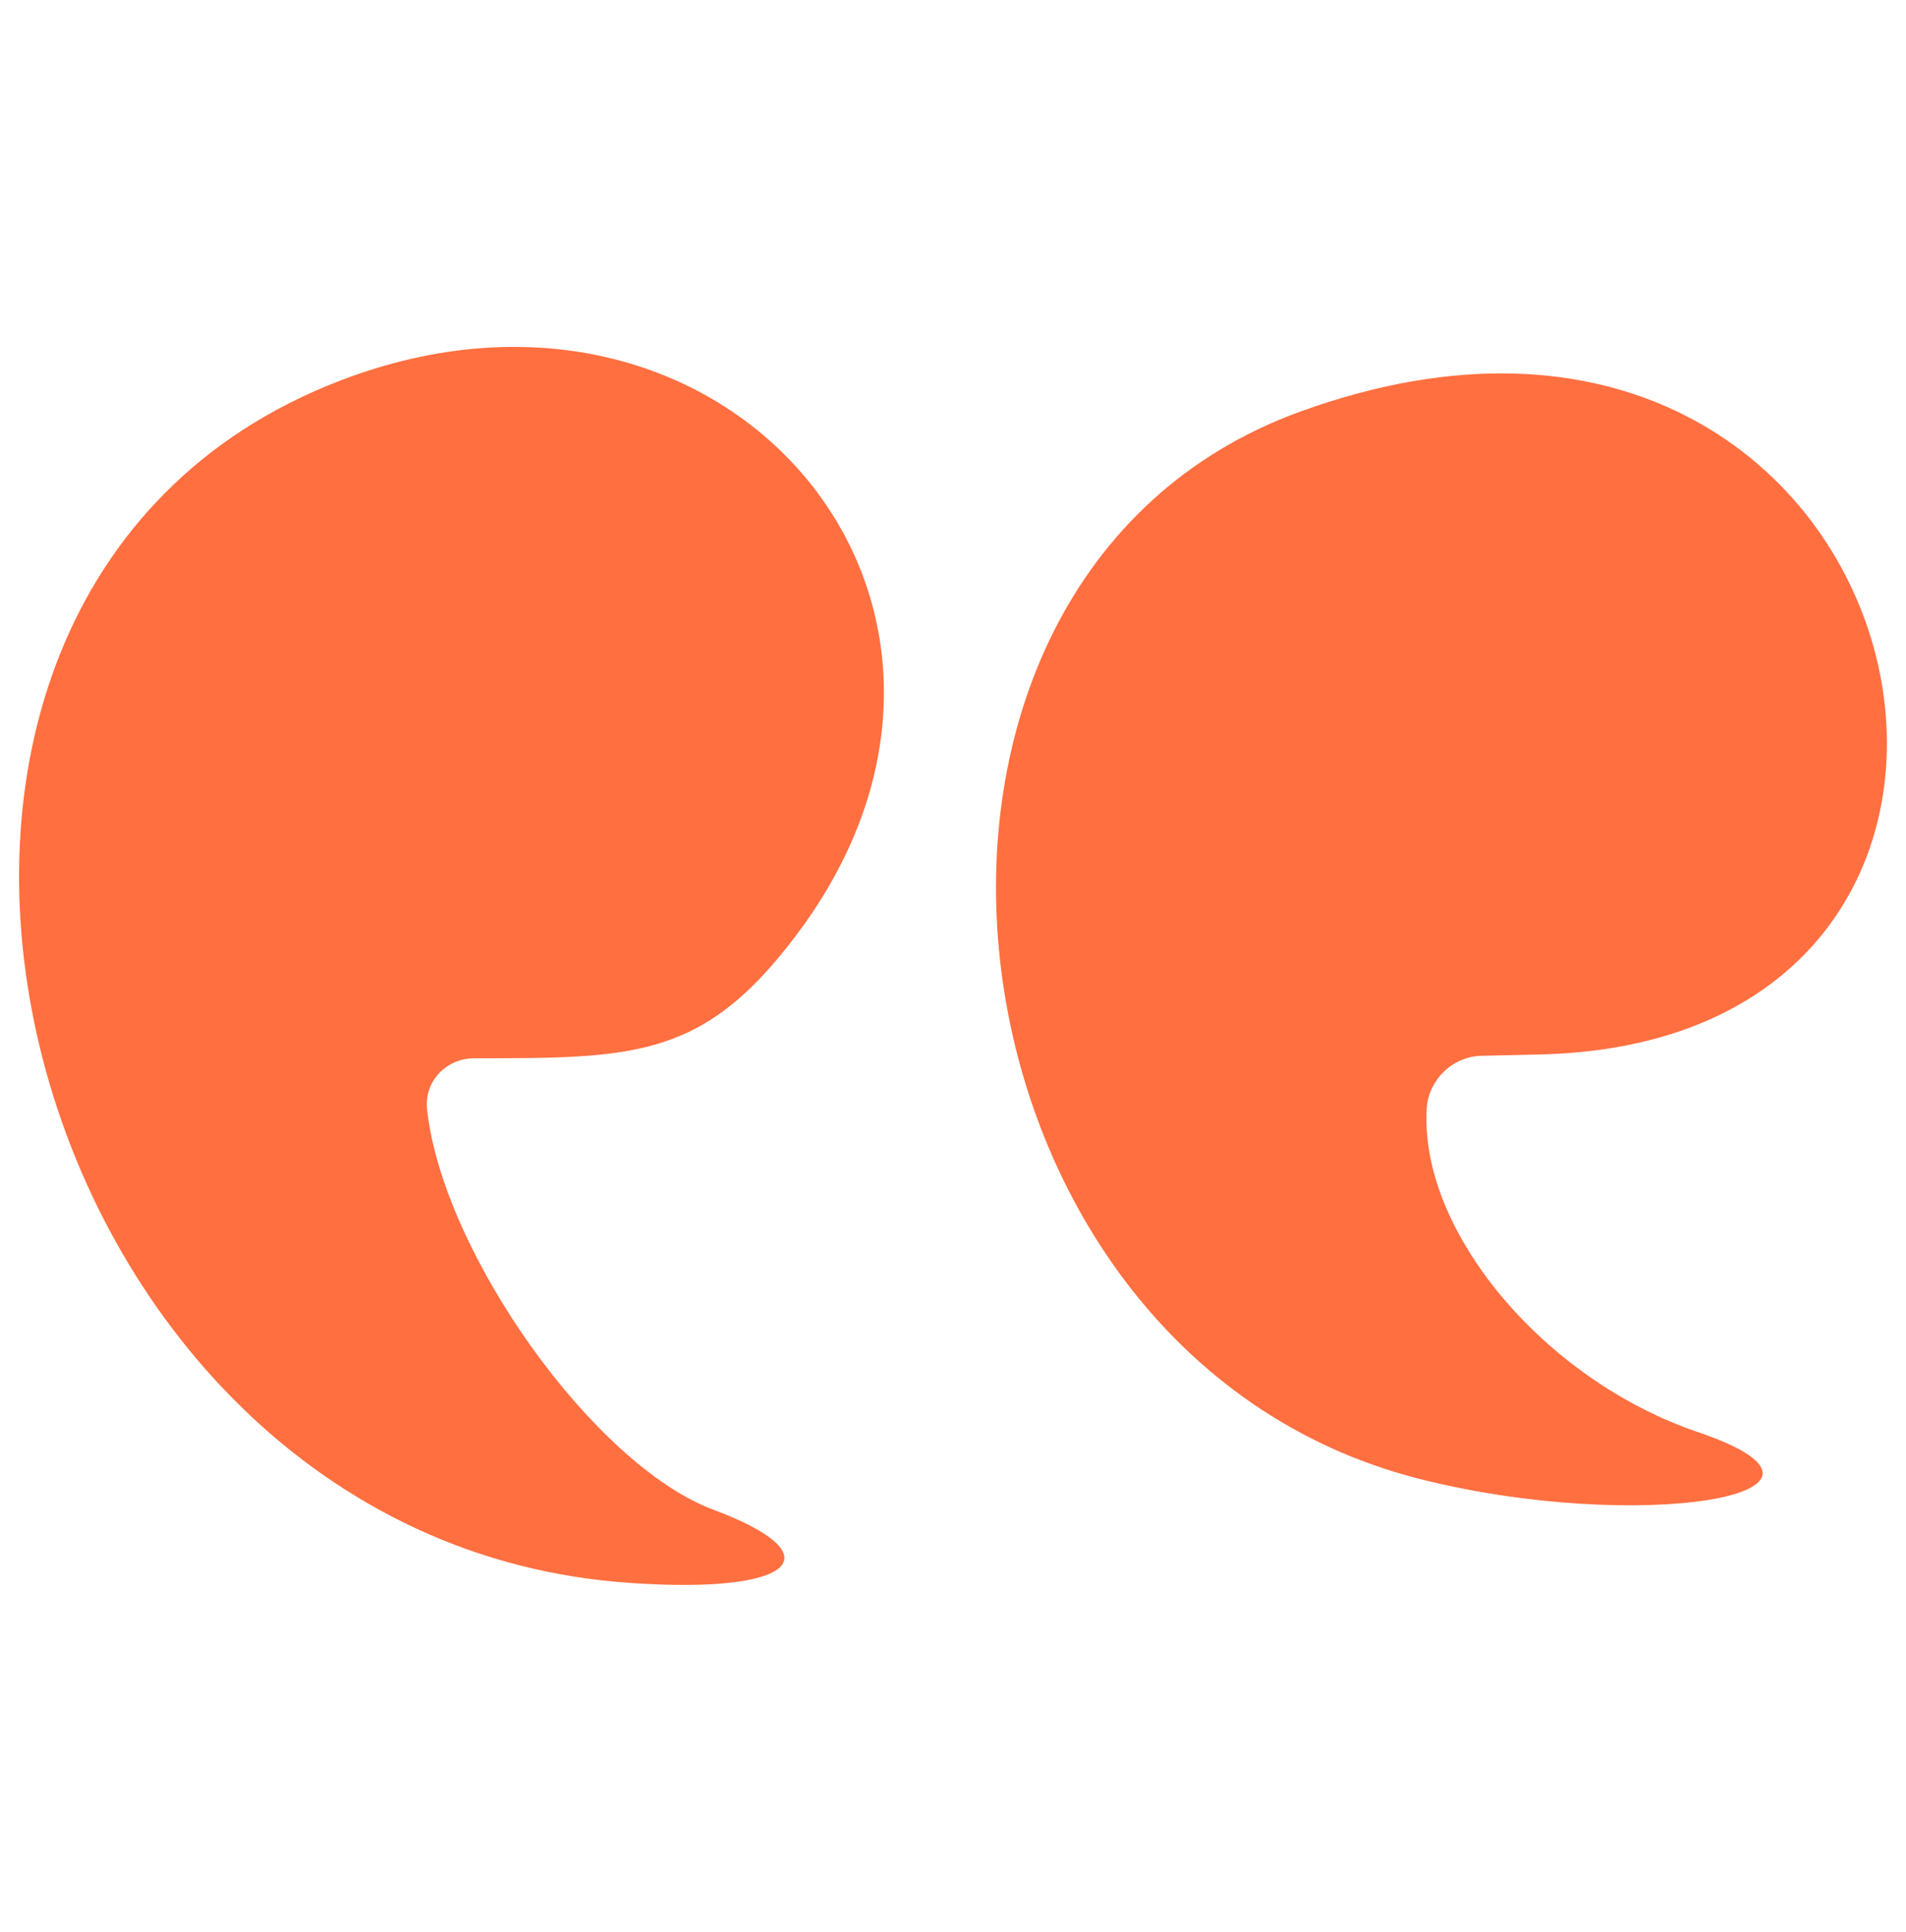 <svg width="74" height="75" viewBox="0 0 74 75" fill="none" xmlns="http://www.w3.org/2000/svg">
<path d="M57.57 40.989L59.645 40.941C82.383 40.554 74.803 7.149 50.473 15.983C32.515 22.5 35.846 52.478 55.059 57.402C63.556 59.574 73.017 58.03 65.969 55.616C59.935 53.588 55.059 47.747 55.397 42.968C55.494 41.906 56.411 40.989 57.57 40.989Z" fill="#FF6F40"/>
<path d="M13.207 14.776C-8.662 23.176 0.221 59.864 24.503 61.457C30.827 61.892 32.468 60.395 27.689 58.609C23.055 56.871 17.213 48.664 16.586 43.113C16.441 42.003 17.31 41.085 18.42 41.085C24.792 41.085 27.447 41.085 31.165 35.968C40.288 23.32 28.172 9.031 13.207 14.776Z" fill="#FF6F40"/>
</svg>
